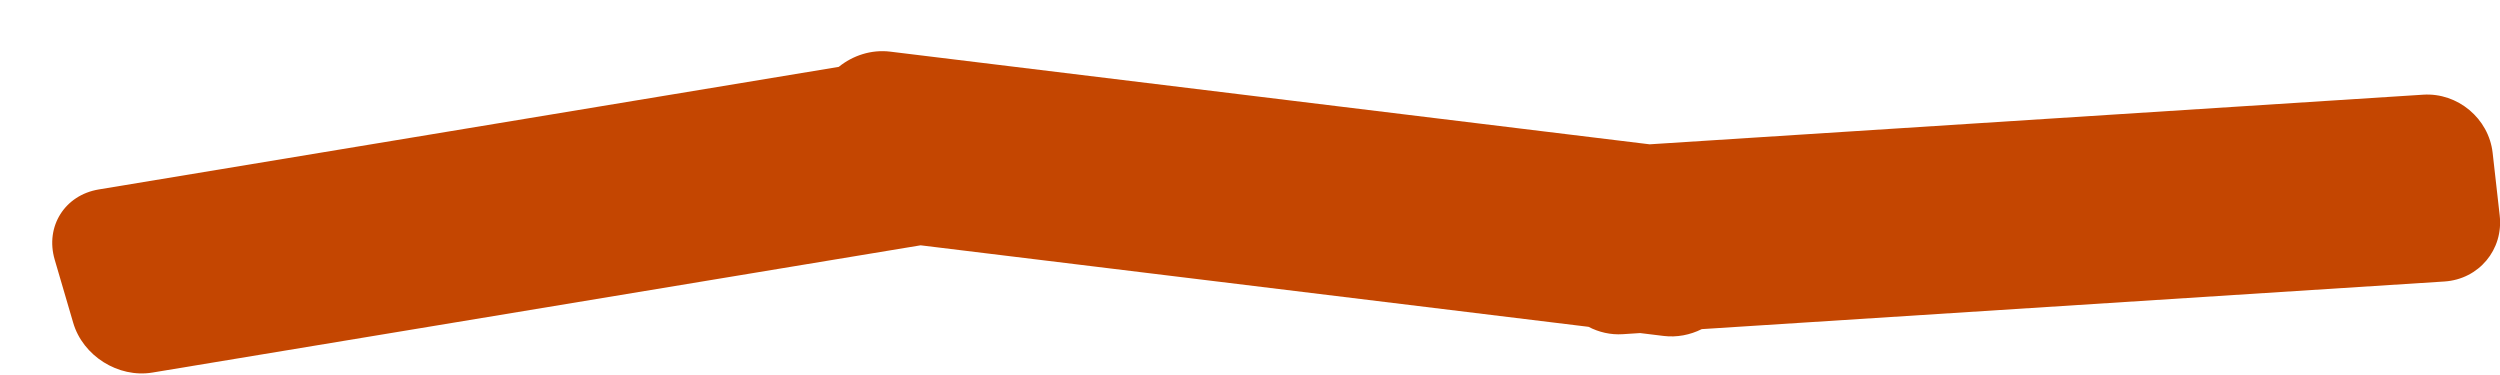 <svg width="40" height="6" viewBox="0 0 40 6" fill="none" xmlns="http://www.w3.org/2000/svg">
<path fill-rule="evenodd" clip-rule="evenodd" d="M14.73 3.925L2.438 5.961C1.893 6.051 1.326 5.695 1.171 5.164L0.875 4.154C0.72 3.624 1.036 3.121 1.581 3.031L13.42 1.07C13.646 0.887 13.942 0.79 14.241 0.826L26.394 2.309L38.771 1.515C39.322 1.479 39.82 1.895 39.882 2.444L39.995 3.446C40.058 3.995 39.661 4.468 39.11 4.504L27.228 5.266C27.042 5.359 26.83 5.401 26.617 5.375L26.242 5.329L25.965 5.347C25.77 5.36 25.581 5.315 25.416 5.229L14.73 3.925Z" fill="#C44601"/>
</svg>
